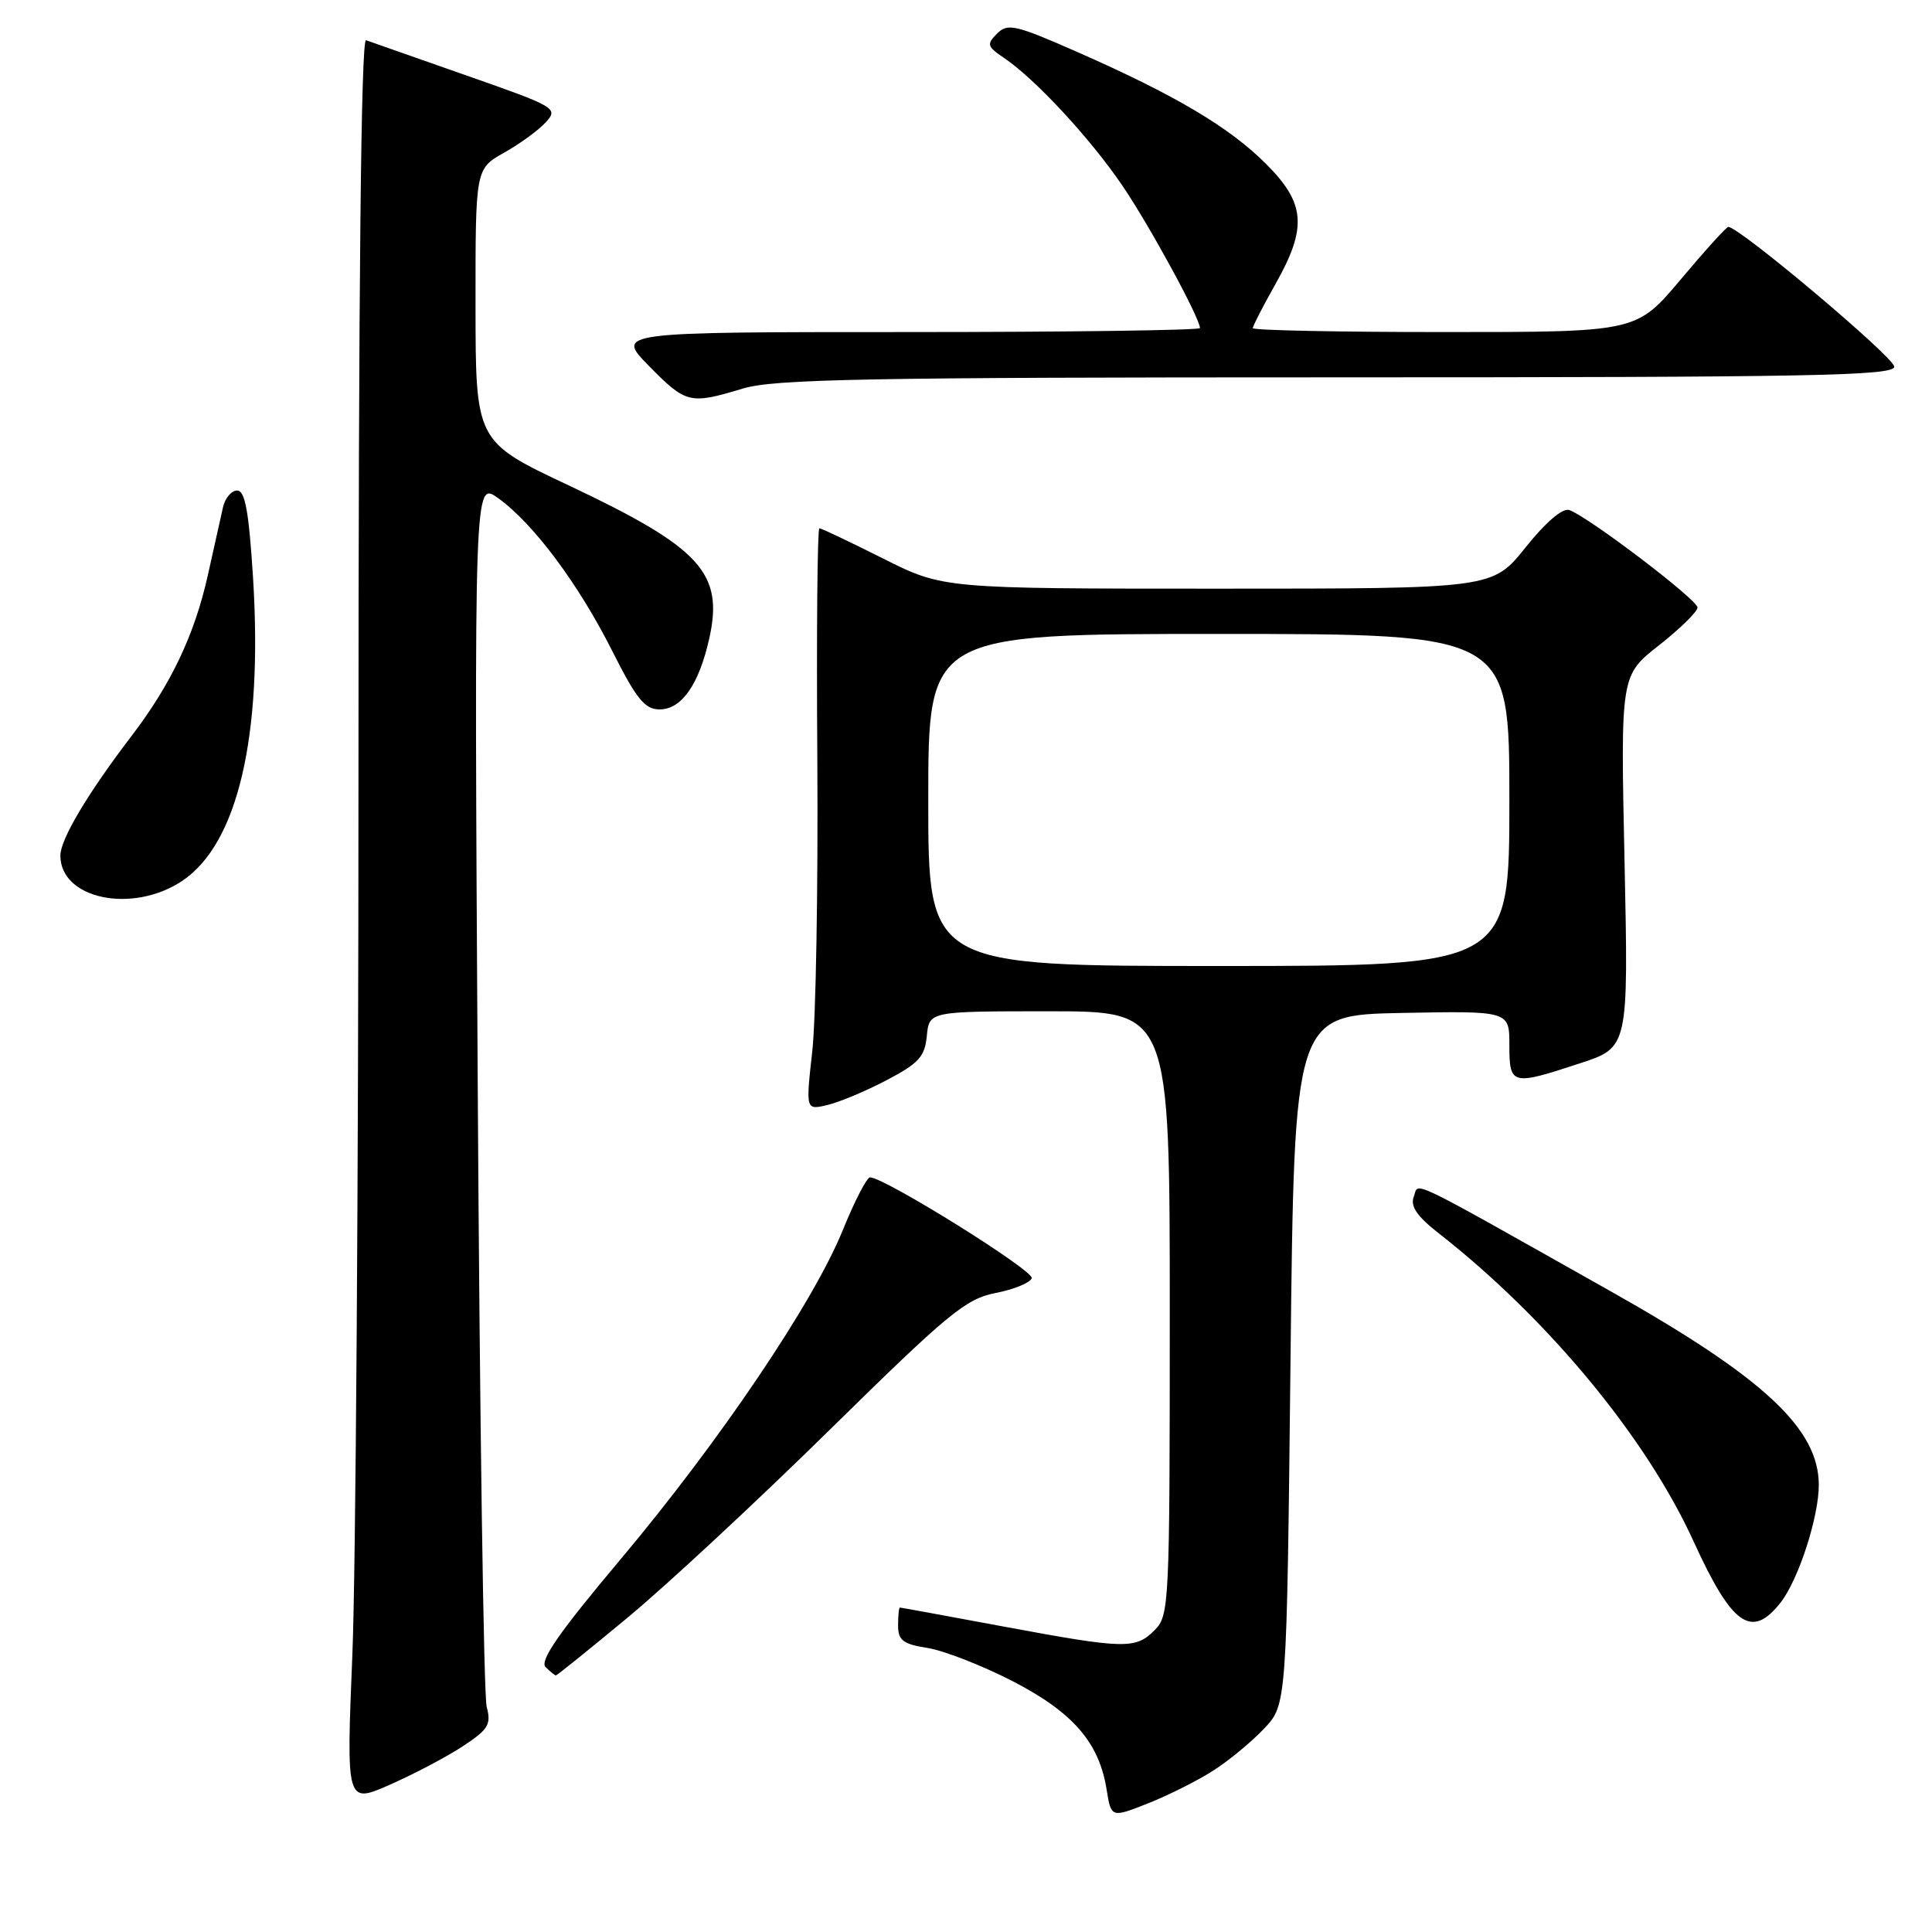 <?xml version="1.0" encoding="UTF-8" standalone="no"?>
<!DOCTYPE svg PUBLIC "-//W3C//DTD SVG 1.1//EN" "http://www.w3.org/Graphics/SVG/1.1/DTD/svg11.dtd" >
<svg xmlns="http://www.w3.org/2000/svg" xmlns:xlink="http://www.w3.org/1999/xlink" version="1.1" viewBox="0 0 256 256">
 <g >
 <path fill="currentColor"
d=" M 160.74 234.63 C 162.81 233.31 165.85 230.80 167.50 229.05 C 170.50 225.87 170.50 225.87 171.00 180.19 C 171.50 134.50 171.50 134.50 185.75 134.22 C 200.00 133.95 200.00 133.95 200.00 138.47 C 200.00 143.81 200.28 143.88 209.37 140.89 C 215.78 138.79 215.78 138.79 215.26 114.14 C 214.73 89.50 214.73 89.50 219.83 85.50 C 222.63 83.30 224.92 81.05 224.93 80.50 C 224.93 79.46 210.44 68.45 207.93 67.58 C 207.05 67.28 204.80 69.21 202.14 72.54 C 197.77 78.00 197.77 78.00 161.37 78.00 C 124.96 78.00 124.96 78.00 117.00 74.00 C 112.62 71.80 108.83 70.00 108.57 70.00 C 108.31 70.00 108.18 83.84 108.30 100.75 C 108.41 117.66 108.11 135.01 107.63 139.30 C 106.76 147.10 106.76 147.10 109.63 146.42 C 111.21 146.05 114.75 144.57 117.50 143.12 C 121.75 140.89 122.55 140.01 122.81 137.25 C 123.13 134.00 123.13 134.00 139.06 134.00 C 155.00 134.00 155.00 134.00 155.00 174.00 C 155.00 212.67 154.93 214.07 153.00 216.00 C 150.45 218.55 149.09 218.52 132.90 215.51 C 125.53 214.14 119.39 213.01 119.25 213.01 C 119.11 213.00 119.00 214.07 119.00 215.37 C 119.00 217.36 119.64 217.85 122.93 218.37 C 125.10 218.72 130.14 220.69 134.15 222.75 C 142.15 226.87 145.64 230.88 146.63 237.11 C 147.24 240.88 147.24 240.88 152.11 238.96 C 154.79 237.90 158.67 235.95 160.74 234.63 Z  M 61.35 231.37 C 64.71 229.16 65.11 228.50 64.49 226.17 C 64.09 224.70 63.56 187.55 63.30 143.62 C 62.83 63.74 62.83 63.74 65.98 65.99 C 70.62 69.29 76.65 77.36 81.10 86.21 C 84.34 92.64 85.44 94.00 87.40 94.00 C 90.31 94.00 92.61 90.72 93.98 84.61 C 95.92 75.92 92.86 72.58 75.34 64.31 C 63.02 58.50 63.02 58.50 63.01 40.43 C 63.00 22.37 63.00 22.37 66.80 20.23 C 68.89 19.06 71.38 17.24 72.33 16.19 C 74.00 14.35 73.68 14.16 61.77 9.99 C 55.02 7.62 49.05 5.53 48.50 5.33 C 47.84 5.10 47.50 37.83 47.50 102.24 C 47.50 155.73 47.14 208.39 46.69 219.26 C 45.88 239.03 45.88 239.03 51.69 236.47 C 54.89 235.06 59.23 232.77 61.35 231.37 Z  M 83.21 214.30 C 88.32 210.07 100.38 198.86 110.00 189.40 C 125.68 173.99 127.96 172.11 131.92 171.33 C 134.35 170.86 136.51 169.97 136.71 169.37 C 137.04 168.37 117.15 155.98 115.28 156.01 C 114.85 156.02 113.24 159.15 111.69 162.96 C 107.82 172.53 95.38 190.96 82.21 206.64 C 74.09 216.29 71.47 220.07 72.29 220.89 C 72.90 221.50 73.52 222.00 73.66 222.00 C 73.81 222.00 78.10 218.54 83.21 214.30 Z  M 235.93 212.36 C 238.29 209.36 241.00 201.03 241.00 196.77 C 241.00 189.31 233.71 182.53 213.42 171.10 C 185.70 155.50 188.08 156.64 187.33 158.58 C 186.85 159.83 187.75 161.15 190.58 163.37 C 205.12 174.74 218.15 190.49 224.44 204.31 C 229.51 215.41 232.10 217.23 235.93 212.36 Z  M 24.10 116.75 C 31.50 111.85 34.84 97.60 33.53 76.57 C 32.97 67.74 32.48 65.00 31.42 65.00 C 30.66 65.00 29.81 66.01 29.54 67.25 C 29.26 68.49 28.36 72.54 27.53 76.26 C 25.78 84.10 22.66 90.68 17.40 97.56 C 11.59 105.18 8.00 111.21 8.00 113.37 C 8.00 119.12 17.51 121.11 24.10 116.75 Z  M 98.41 51.49 C 102.57 50.23 114.63 50.00 177.16 50.00 C 240.07 50.00 251.00 49.79 251.00 48.59 C 251.00 47.35 230.28 29.91 229.00 30.07 C 228.72 30.11 225.87 33.25 222.67 37.07 C 216.83 44.00 216.83 44.00 191.42 44.00 C 177.44 44.00 166.00 43.77 166.00 43.48 C 166.00 43.20 167.35 40.58 169.00 37.65 C 173.24 30.14 172.99 26.94 167.75 21.71 C 162.88 16.84 155.70 12.59 142.75 6.89 C 134.54 3.28 133.53 3.04 132.12 4.45 C 130.71 5.86 130.80 6.17 133.03 7.67 C 137.14 10.43 144.50 18.37 148.73 24.61 C 152.35 29.94 159.00 42.16 159.00 43.47 C 159.00 43.76 141.58 44.00 120.29 44.00 C 81.58 44.00 81.58 44.00 86.00 48.50 C 90.90 53.49 91.41 53.61 98.41 51.49 Z  M 123.00 106.00 C 123.00 84.00 123.00 84.00 161.50 84.00 C 200.00 84.00 200.00 84.00 200.00 106.00 C 200.00 128.00 200.00 128.00 161.50 128.00 C 123.00 128.00 123.00 128.00 123.00 106.00 Z "/>
</g>
</svg>
